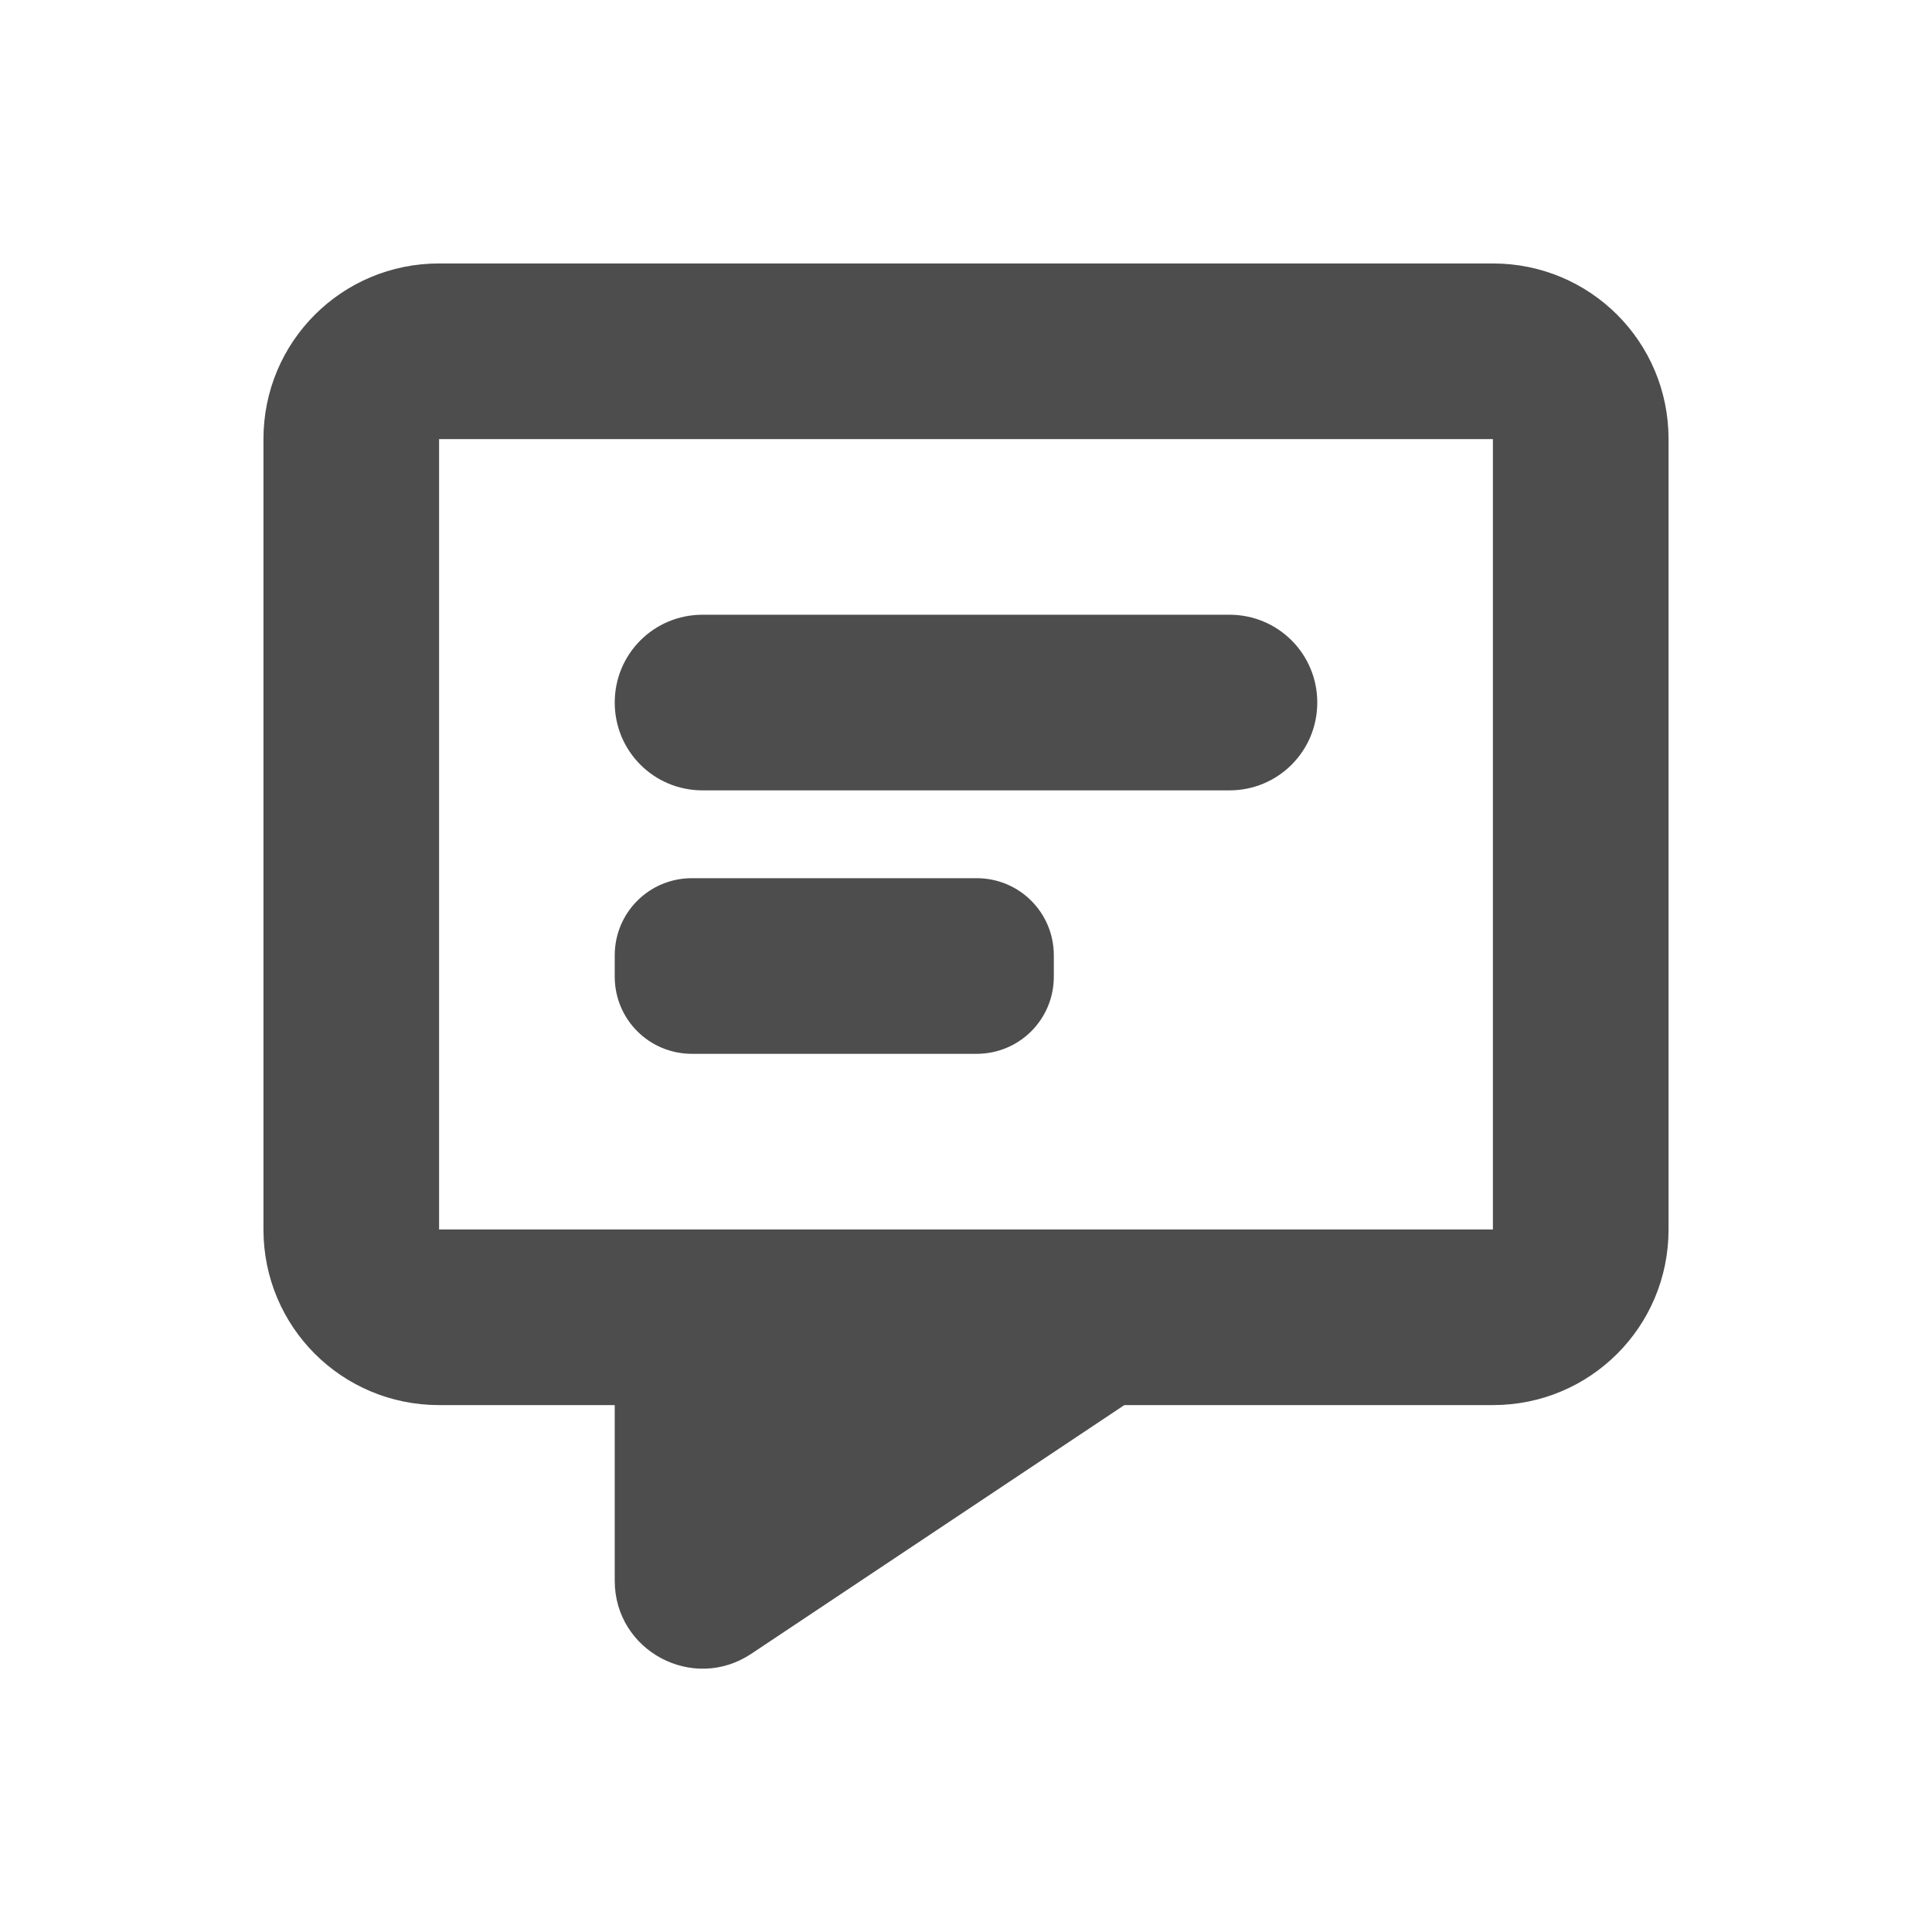 <?xml version="1.0" encoding="UTF-8" standalone="no"?>
<!-- Created with Inkscape (http://www.inkscape.org/) -->

<svg
   xmlns:dc="http://purl.org/dc/elements/1.1/"
   xmlns:cc="http://creativecommons.org/ns#"
   xmlns:rdf="http://www.w3.org/1999/02/22-rdf-syntax-ns#"
   xmlns:svg="http://www.w3.org/2000/svg"
   xmlns="http://www.w3.org/2000/svg"
   xmlns:sodipodi="http://sodipodi.sourceforge.net/DTD/sodipodi-0.dtd"
   xmlns:inkscape="http://www.inkscape.org/namespaces/inkscape"
   width="22"
   height="22"
   viewBox="0 0 22 22"
   id="svg2"
   version="1.1"
   inkscape:version="0.92.3 (unknown)"
   sodipodi:docname="sms.svg">
  <defs
     id="defs3051">
    <style
       type="text/css"
       id="current-color-scheme">
    .ColorScheme-Text {
    color:#4d4d4d;
    }
    </style>
  </defs>
  <sodipodi:namedview
     id="base"
     pagecolor="#ffffff"
     bordercolor="#666666"
     borderopacity="1.0"
     inkscape:pageopacity="0.0"
     inkscape:pageshadow="2"
     inkscape:zoom="45.254834"
     inkscape:cx="10.869735"
     inkscape:cy="8.9502078"
     inkscape:document-units="px"
     inkscape:current-layer="layer1"
     showgrid="true"
     units="px"
     inkscape:showpageshadow="false"
     borderlayer="true"
     showguides="true"
     inkscape:guide-bbox="true"
     inkscape:window-width="2560"
     inkscape:window-height="1378"
     inkscape:window-x="0"
     inkscape:window-y="32"
     inkscape:window-maximized="1">
    <inkscape:grid
       type="xygrid"
       id="grid4136"
       empspacing="2" />
    <sodipodi:guide
       position="0,20"
       orientation="0,1"
       id="guide4140"
       inkscape:label="Icon Max Height"
       inkscape:color="rgb(233,30,99)"
       inkscape:locked="false" />
    <sodipodi:guide
       position="0,2"
       orientation="0,1"
       id="guide4142"
       inkscape:label="Icon Baseline"
       inkscape:color="rgb(233,30,99)"
       inkscape:locked="false" />
    <sodipodi:guide
       position="11,0"
       orientation="1,0"
       id="guide4144"
       inkscape:label="Center Vertical"
       inkscape:color="rgb(221,44,0)"
       inkscape:locked="false" />
    <sodipodi:guide
       position="15,11"
       orientation="0,1"
       id="guide4146"
       inkscape:label="Center Horizontal"
       inkscape:color="rgb(221,44,0)"
       inkscape:locked="false" />
  </sodipodi:namedview>
  <g
     inkscape:label="Capa 1"
     inkscape:groupmode="layer"
     id="layer1"
     transform="translate(0,-1030.362)">
    <path
       sodipodi:nodetypes="ssssccccssssscccccccssssssssssssssss"
       inkscape:connector-curvature="0"
       style="fill:currentColor;fill-opacity:1;stroke:none" class="ColorScheme-Text"
       d="m 5,1033.362 c -1.108,0 -2,0.892 -2,2 v 9 c 0,1.108 0.892,2 2,2 h 2 v 2 c 1.512e-4,0.799 0.89,1.275 1.555,0.832 l 4.248,-2.832 h 4.197 c 1.108,0 2,-0.892 2,-2 v -9 c 0,-1.108 -0.892,-2 -2,-2 z m 0,2 H 17 v 8 1 H 5 v -1 z m 3,2 c -0.554,0 -1,0.446 -1,1 0,0.554 0.446,1 1,1 h 6 c 0.554,0 1,-0.446 1,-1 0,-0.554 -0.446,-1 -1,-1 z m -0.121,3 c -0.487,0 -0.879,0.392 -0.879,0.879 v 0.242 c 0,0.487 0.392,0.879 0.879,0.879 h 3.242 c 0.487,0 0.879,-0.392 0.879,-0.879 v -0.242 c 0,-0.487 -0.392,-0.879 -0.879,-0.879 z"
       id="rect822-9-6-6" />
  </g>
</svg>
